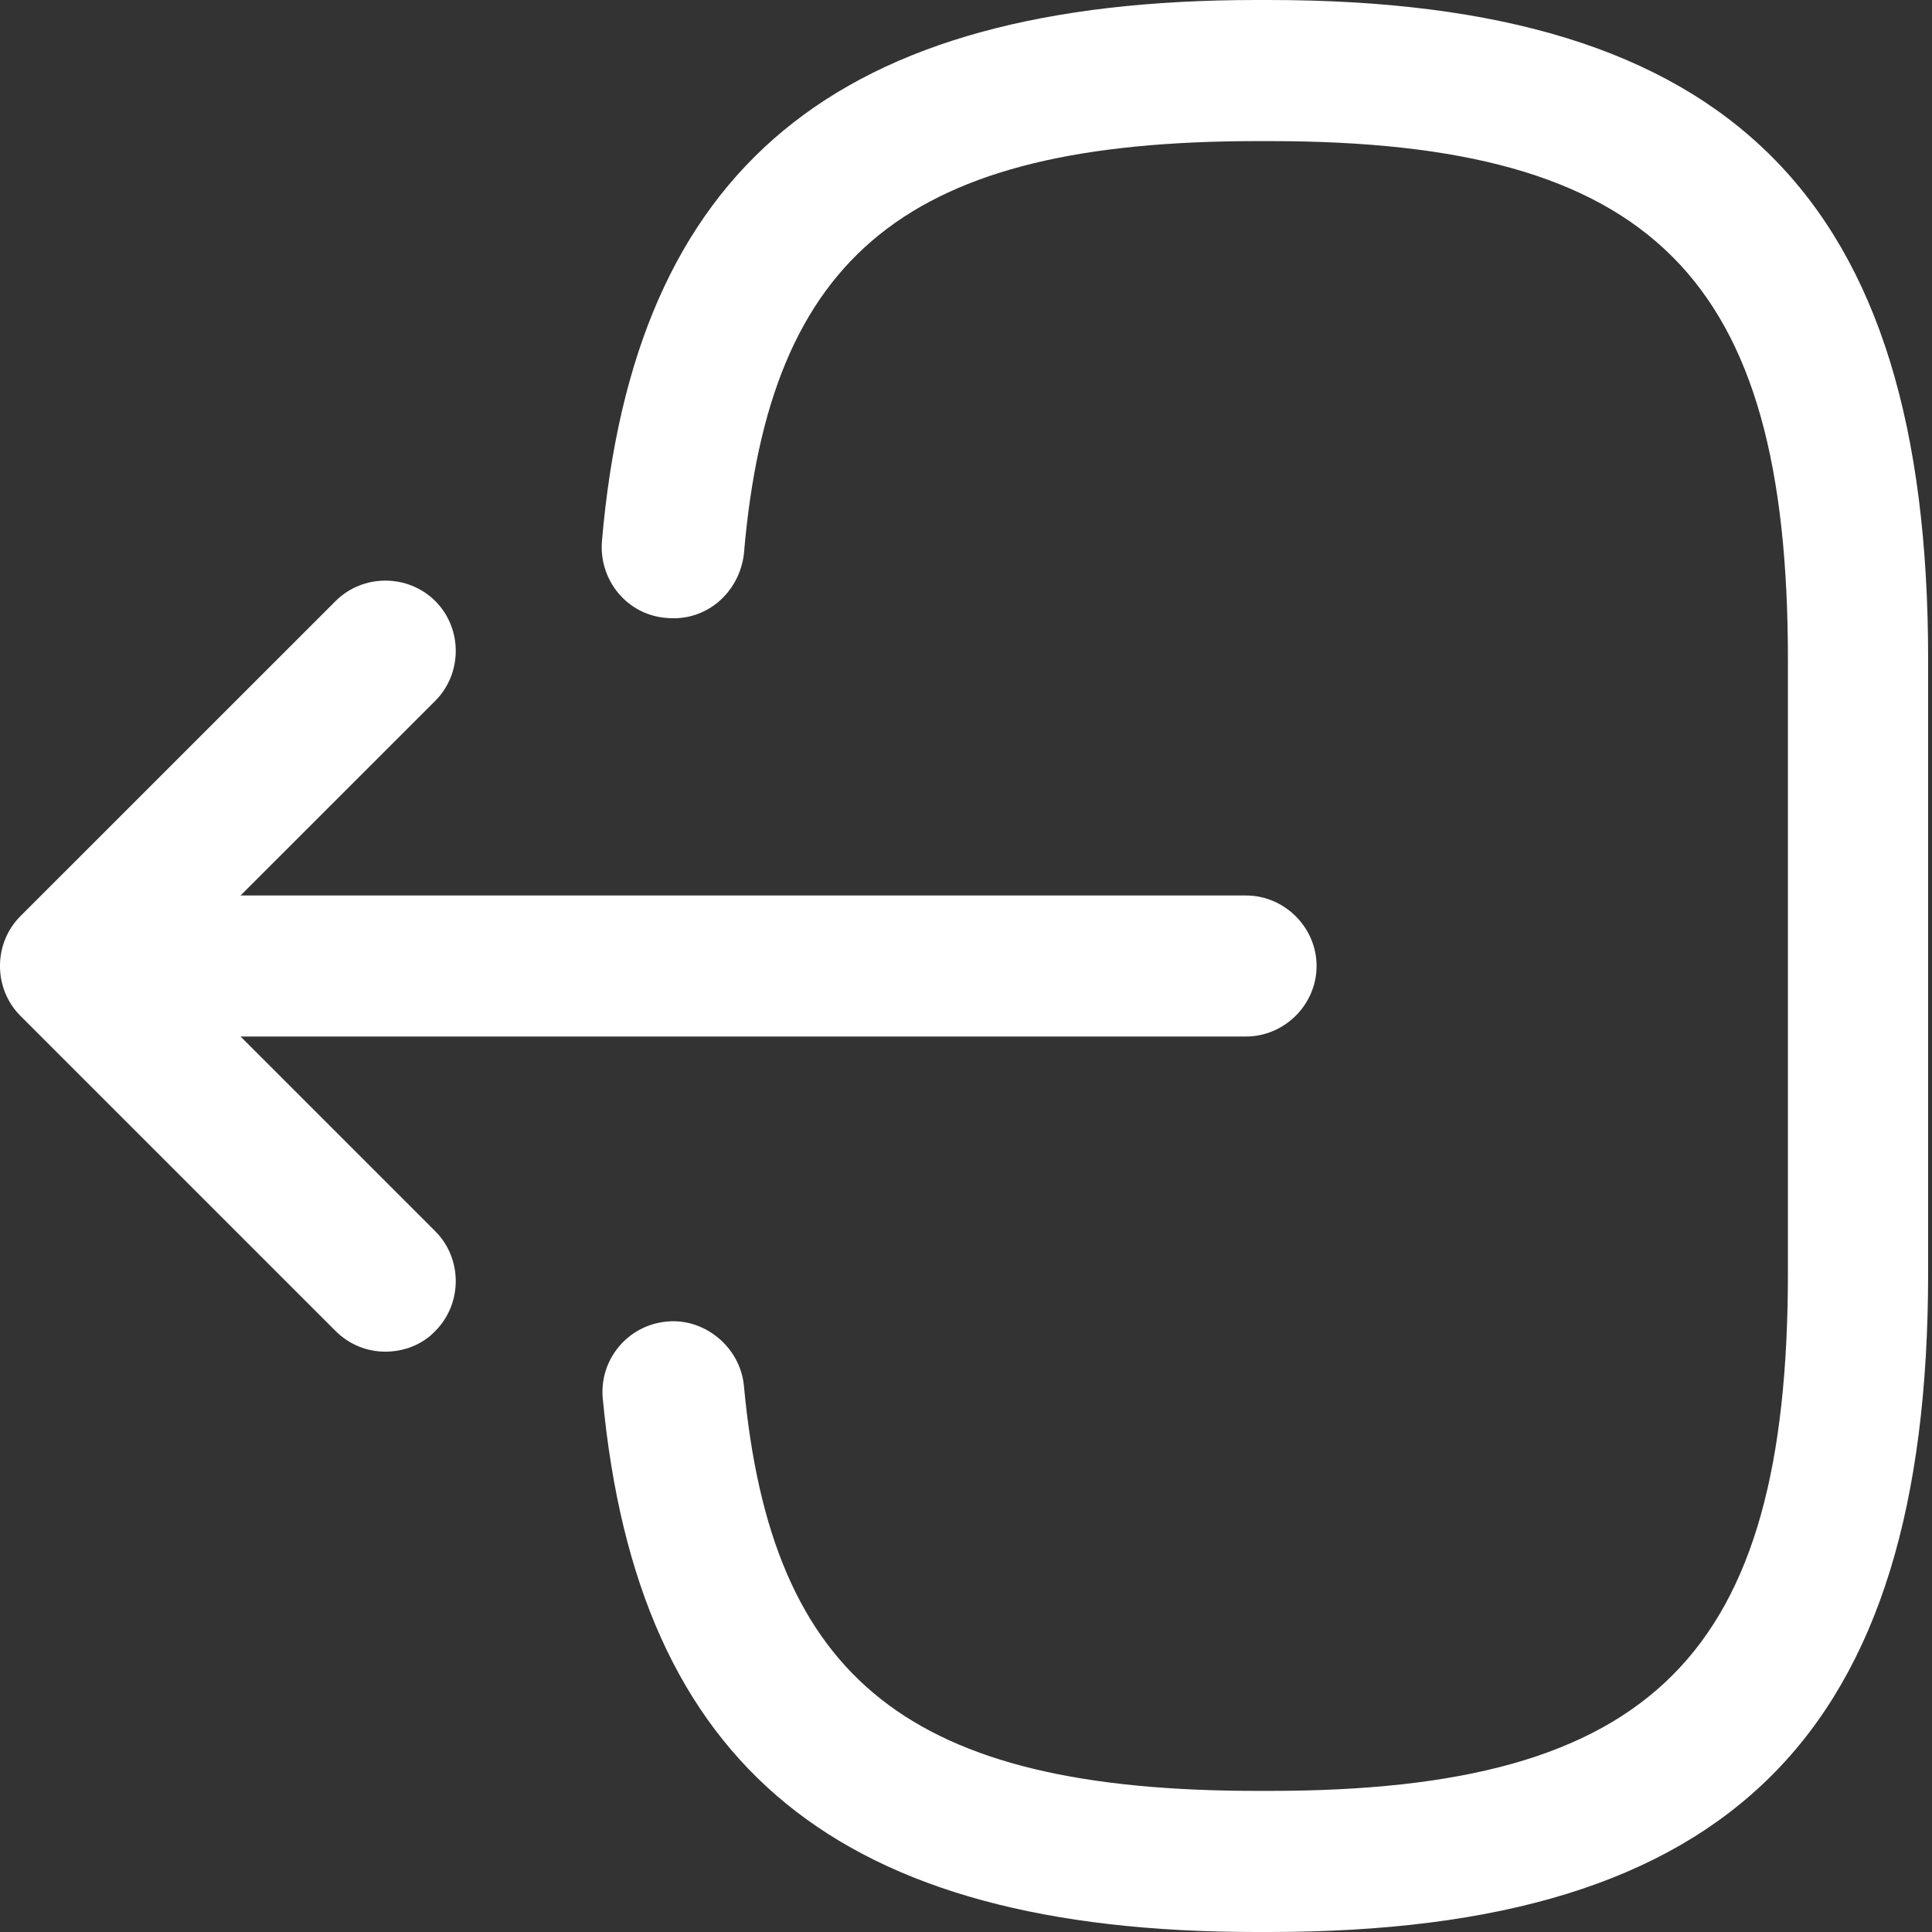 <svg xmlns="http://www.w3.org/2000/svg" width="26" height="26" viewBox="0 0 26 26" fill="none">
  <rect x="0" y="0" width="26" height="26" fill="#333333" stroke="none"/>
  <path
    d="M17.074 26H16.91C11.289 26 8.581 23.785 8.112 18.823C8.062 18.304 8.441 17.835 8.973 17.785C9.479 17.734 9.96 18.127 10.011 18.646C10.378 22.62 12.251 24.101 16.922 24.101H17.087C22.239 24.101 24.061 22.279 24.061 17.127V8.873C24.061 3.722 22.239 1.899 17.087 1.899H16.922C12.226 1.899 10.353 3.405 10.011 7.456C9.948 7.975 9.505 8.367 8.973 8.316C8.441 8.278 8.062 7.81 8.1 7.291C8.53 2.253 11.251 0 16.91 0H17.074C23.289 0 25.948 2.658 25.948 8.873V17.127C25.948 23.342 23.289 26 17.074 26Z"
    fill="white" />
  <path
    d="M16.768 13.949H2.363C1.844 13.949 1.414 13.519 1.414 13C1.414 12.481 1.844 12.051 2.363 12.051H16.768C17.287 12.051 17.718 12.481 17.718 13C17.718 13.519 17.287 13.949 16.768 13.949Z"
    fill="white" />
  <path
    d="M5.187 18.19C4.946 18.19 4.706 18.101 4.516 17.912L0.275 13.671C-0.092 13.304 -0.092 12.696 0.275 12.329L4.516 8.089C4.883 7.722 5.49 7.722 5.858 8.089C6.225 8.456 6.225 9.063 5.858 9.431L2.288 13L5.858 16.57C6.225 16.937 6.225 17.544 5.858 17.912C5.68 18.101 5.427 18.19 5.187 18.19Z"
    fill="white" />
</svg>